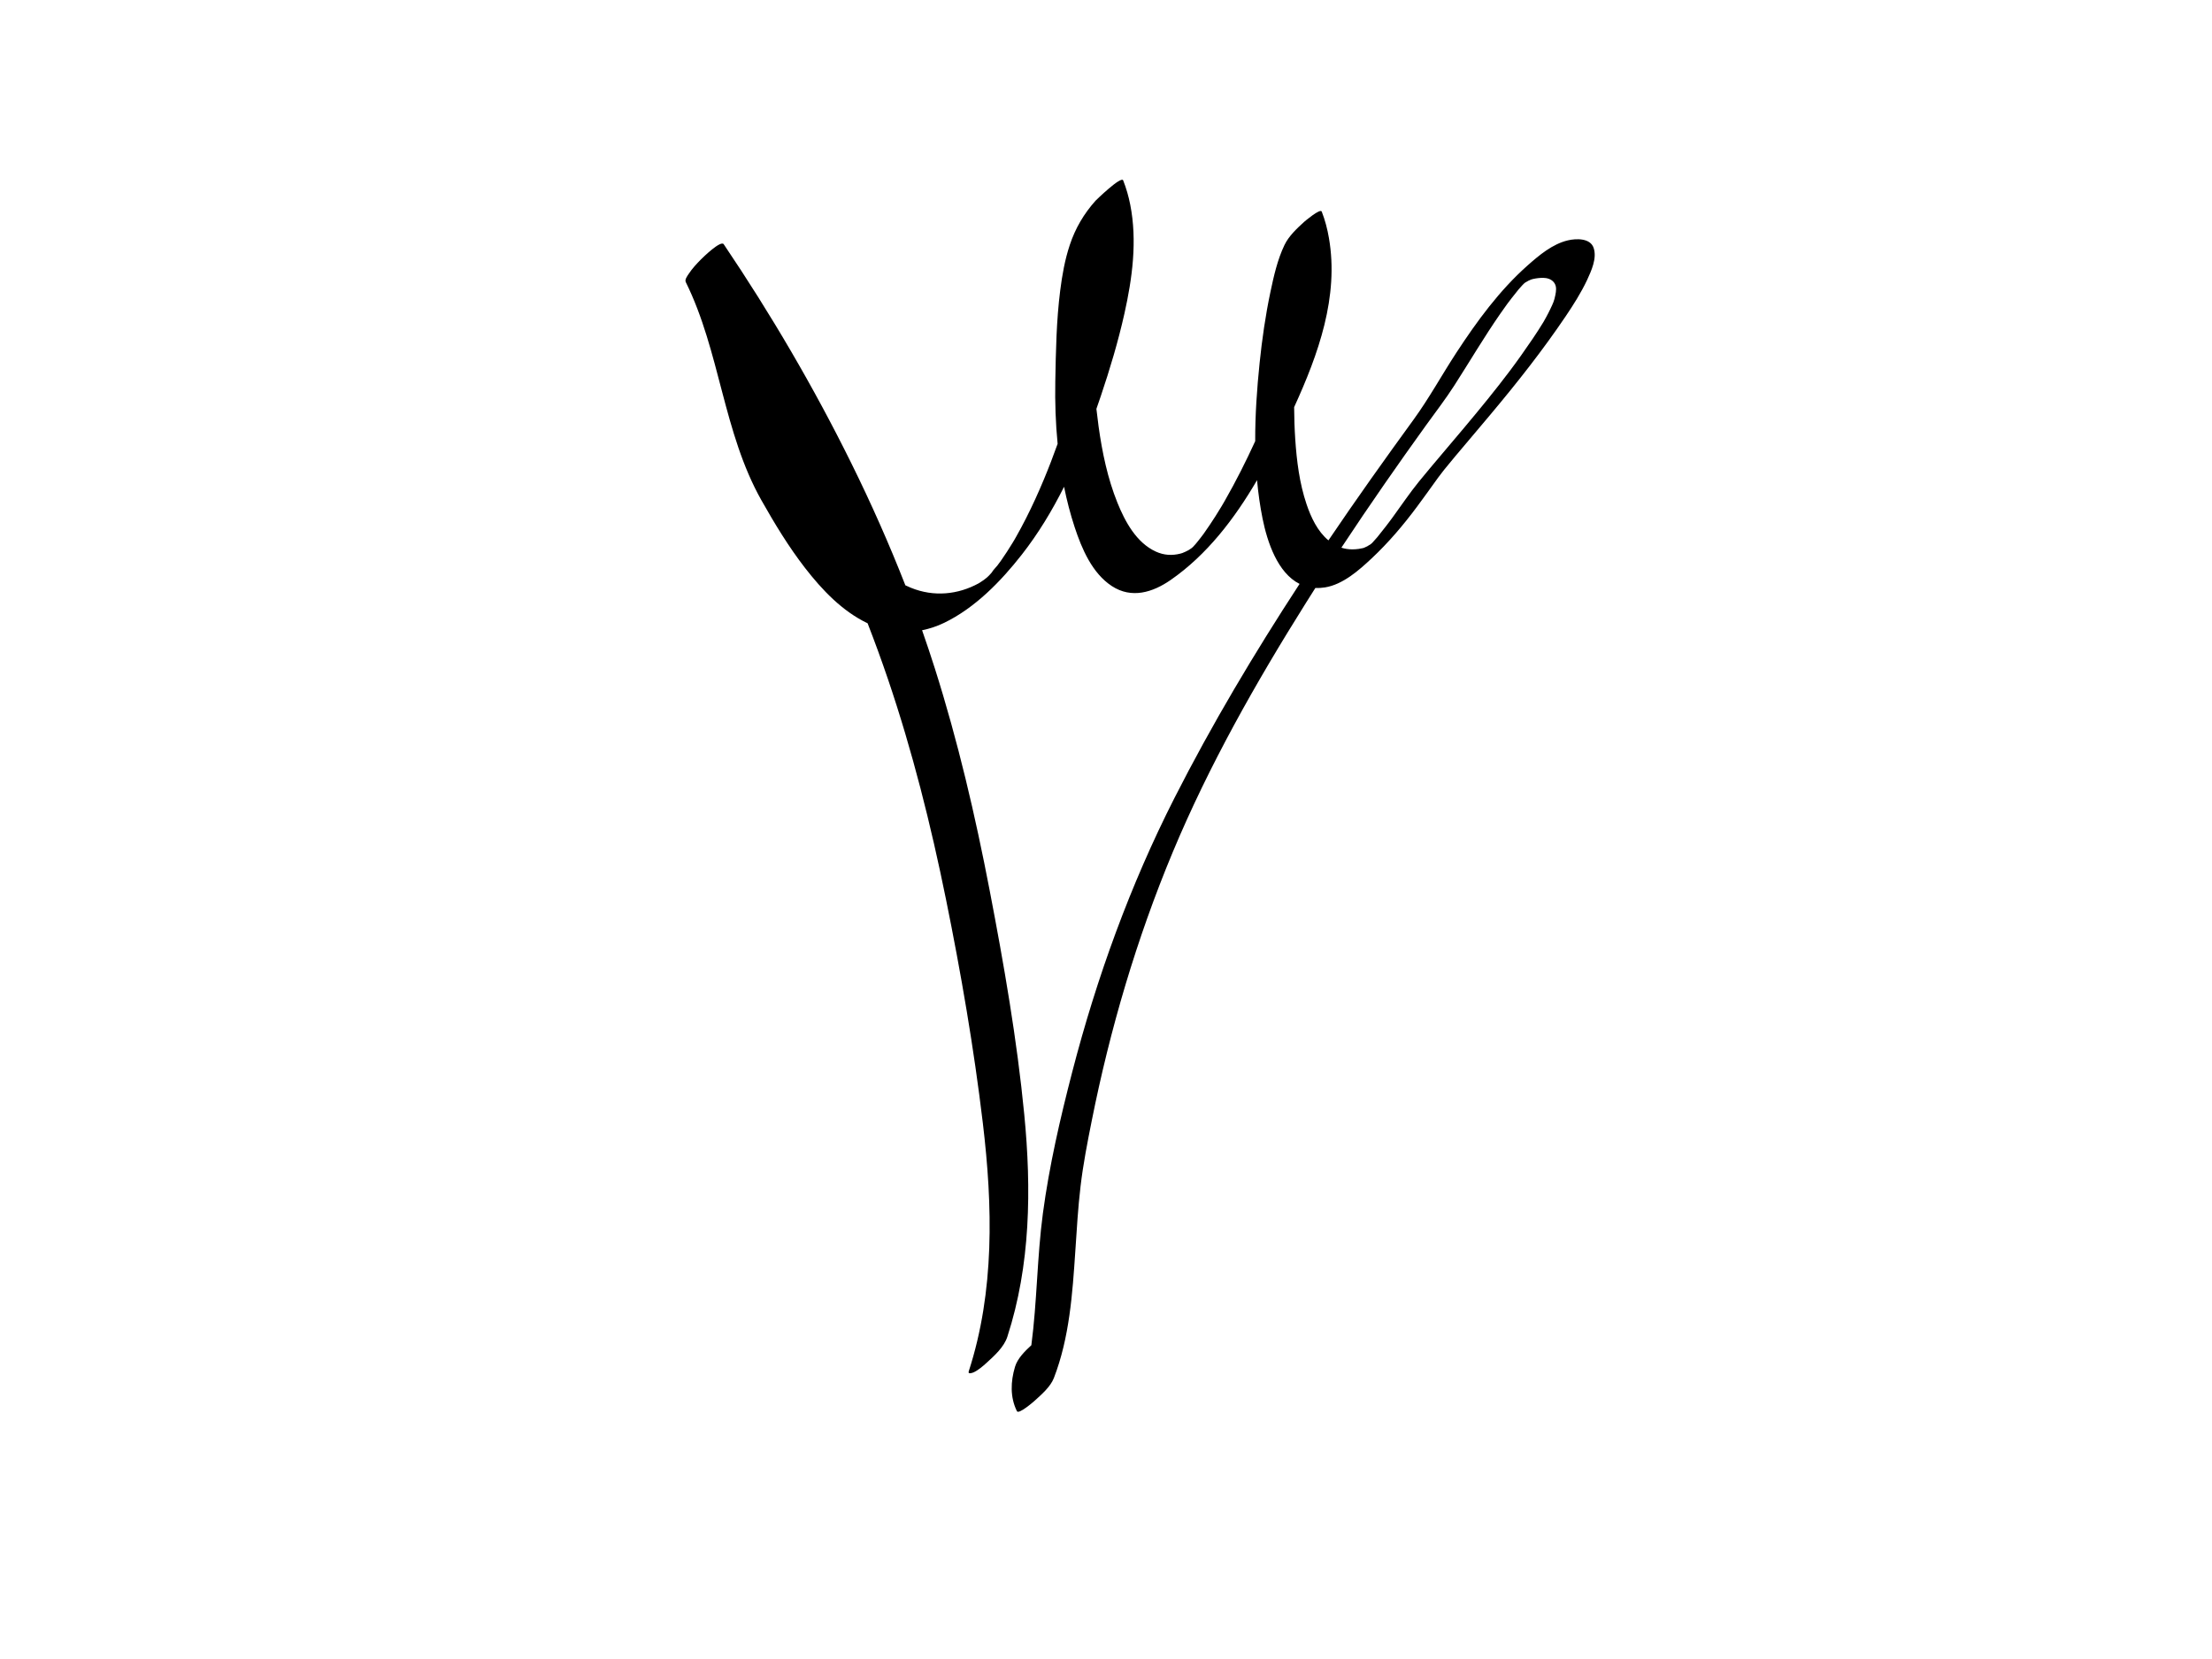 <?xml version="1.0" encoding="utf-8"?>
<!-- Generator: Adobe Adobe Illustrator 24.2.0, SVG Export Plug-In . SVG Version: 6.00 Build 0)  -->
<svg version="1.1" id="Layer_1" xmlns="http://www.w3.org/2000/svg" xmlns:xlink="http://www.w3.org/1999/xlink" x="0px" y="0px"
	 viewBox="0 0 1728 1296" style="enable-background:new 0 0 1728 1296;" xml:space="preserve">
<g>
	<path d="M1244.93,193.64c-2.64-7.75-13.63-7.4-20.12-5.87c-11.98,2.82-22.43,11.59-31.41,19.54
		c-22.01,19.49-39.58,43.58-55.6,68.06c-11.35,17.34-21.36,35.72-33.56,52.48c-22.63,31.1-44.94,62.42-66.48,94.29
		c-8.54-7.1-13.64-18.01-17.11-28.3c-5.52-16.36-7.68-33.74-8.82-50.9c-0.55-8.27-0.81-16.57-0.86-24.86
		c18.88-41.31,35.14-86.33,27.18-132.18c-1.22-7.05-3-13.94-5.62-20.61c-1.09-2.79-13.48,7.79-13.73,8.02
		c-5.67,5.15-12.01,11.09-15.37,18.09c-5.5,11.46-8.38,24.37-10.99,36.74c-3.86,18.29-6.52,36.83-8.44,55.42
		c-2.08,20.09-3.52,40.61-3.44,61.08c-7.22,15.75-15,31.26-23.61,46.3c-0.47,0.82-0.95,1.64-1.42,2.46c0.03-0.06-1.18,1.99-1.42,2.4
		c-1.54,2.56-3.1,5.09-4.7,7.61c-2.81,4.43-5.75,8.77-8.77,13.06c-0.17,0.24-0.3,0.43-0.41,0.59c-0.02,0.02-0.03,0.04-0.05,0.06
		c-0.78,1.04-1.56,2.07-2.35,3.1c-0.67,0.87-1.35,1.73-2.03,2.58c-0.19,0.24-0.87,1.06-1.43,1.75c-0.44,0.51-0.94,1.08-1.15,1.33
		c-0.17,0.2-0.35,0.39-0.53,0.58c-0.22,0.25-0.45,0.5-0.65,0.71c-0.01,0.01-0.03,0.03-0.04,0.04c0,0-0.01,0.01-0.01,0.01
		c-0.05,0.05-0.09,0.1-0.14,0.14c-0.05,0.05-0.09,0.09-0.14,0.14c0.05-0.06,0.11-0.12,0.15-0.18c-0.35,0.29-0.71,0.6-1.05,0.91
		c-0.74,0.45-1.49,0.94-2.18,1.45c-0.17,0.1-0.33,0.19-0.5,0.28c-0.71,0.35-1.41,0.72-2.13,1.06c-0.78,0.36-1.56,0.69-2.36,1
		c-0.48,0.16-0.97,0.32-1.46,0.44c-6.61,1.7-12.99,1.29-19.23-1.56c-15.19-6.93-24.07-23.42-30.02-38.17
		c-7.68-19.03-11.91-39.41-14.73-59.68c-0.63-4.54-1.19-9.09-1.69-13.66c1.15-3.27,2.28-6.54,3.38-9.81
		c7.16-21.2,13.61-42.75,18.5-64.59c6.2-27.69,10.12-56.96,4.55-85.1c-1.28-6.49-3.08-12.82-5.52-18.98
		c-1.49-3.76-21.29,15.54-21.61,15.9c-9.16,10.28-15.77,21.53-20.1,34.56c-3.83,11.51-5.96,23.55-7.48,35.55
		c-3,23.61-3.4,47.43-3.84,71.2c-0.29,16.07,0.23,32.37,1.82,48.58c-3.37,9.42-6.95,18.76-10.81,28
		c-4.25,10.18-8.82,20.24-13.81,30.08c-2.45,4.83-5,9.61-7.67,14.33c-0.25,0.43-1.15,2.01-1.39,2.44c-0.23,0.37-1.18,1.98-1.45,2.42
		c-1.43,2.36-2.89,4.69-4.4,7c-1.37,2.1-2.77,4.19-4.2,6.25c-0.71,1.02-1.44,2.02-2.15,3.04c2.4-3.47-0.49,0.63-1.13,1.46
		c-1.32,1.72-3.41,3.57-4.42,5.49c-0.64,0.73-1.3,1.44-1.95,2.16c-0.04,0.04-0.07,0.07-0.11,0.11c-0.17,0.17-0.52,0.51-0.88,0.86
		c-0.34,0.31-0.66,0.61-0.82,0.76c-0.07,0.07-0.12,0.11-0.18,0.16c-0.75,0.59-1.5,1.18-2.25,1.77c-0.04,0.03-0.07,0.05-0.12,0.08
		c-0.89,0.59-1.76,1.2-2.65,1.77c-0.43,0.28-0.87,0.54-1.29,0.81c-16.15,8.82-34.95,10.78-52.92,3.47c-1.47-0.6-2.91-1.25-4.34-1.93
		c-12.67-32.43-26.85-64.28-42.29-95.52c-29.24-59.15-62.69-116.23-99.6-170.92c-2.28-3.37-16.3,10.35-17.78,11.85
		c-3.46,3.52-6.91,7.19-9.61,11.34c-1.06,1.63-3.25,4.4-2.24,6.43c26.84,54.35,29.14,117.41,59.14,170.51
		c10.29,18.21,21.17,36.18,34,52.74c13.26,17.11,29.06,33.81,48.88,43.24c5.6,14.41,10.9,28.93,15.87,43.55
		c19.11,56.25,33.56,113.99,45.38,172.18c11.74,57.78,21.79,116.23,28.78,174.79c7.71,64.62,9.29,131.26-11.03,193.86
		c-0.88,2.71,3.36,0.97,3.78,0.79c3.62-1.62,7.36-4.89,10.22-7.49c6.06-5.51,13.54-12.24,16.16-20.3
		c18.17-56.01,18.87-115.49,13.23-173.6c-5.69-58.67-15.91-117.2-27.03-175.06c-11.24-58.5-24.8-116.62-42.82-173.42
		c-3.17-10.01-6.51-19.96-9.98-29.86c5.84-1.17,11.6-3.08,17.21-5.78c24.12-11.62,44.38-32.46,60.67-53.28
		c12.88-16.46,23.69-34.34,33.03-53.02c2.17,10.7,4.88,21.26,8.28,31.56c5.54,16.8,13.65,35.95,29.06,46.02
		c15.38,10.04,31.87,4.99,45.94-4.77c28.32-19.65,49.86-47.81,67.48-77.98c0.91,10.1,2.31,20.13,4.31,30.03
		c3.73,18.44,11.77,42.46,28.91,51.02c-35.34,54.13-68.54,109.77-97.81,167.39c-34.5,67.92-60.67,140.1-79.77,213.8
		c-9.41,36.31-17.96,73.36-22.94,110.57c-4.57,34.17-4.51,68.78-9.01,102.97c-5.12,4.7-10.85,10.39-12.78,16.89
		c-3.41,11.46-3.94,23.69,1.51,34.64c1.37,2.76,13.22-7.59,13.62-7.95c5.36-4.87,12.57-11.03,15.24-17.94
		c12.21-31.59,14.54-65.89,16.77-99.37c1.12-16.87,2.1-33.77,4.09-50.57c2.02-17.08,5.32-34.02,8.69-50.88
		c14.32-71.79,35.1-142.43,63.31-210c28.39-68,64.96-132.46,104.09-194.79c2.43-3.87,4.87-7.73,7.32-11.58
		c2.4,0.11,4.92-0.03,7.58-0.46c13.98-2.26,26.52-13.4,36.44-22.69c13.14-12.32,24.78-26.04,35.51-40.49
		c4.52-6.09,8.95-12.25,13.38-18.41c0.79-1.1,1.58-2.2,2.38-3.3c0.24-0.34,0.49-0.67,0.73-1.01c1.53-1.99,3-4.01,4.57-5.97
		c5.73-7.13,11.69-14.09,17.59-21.09c0.68-0.81,1.36-1.62,2.05-2.43c0.2-0.23,0.45-0.53,0.76-0.9c1.75-2.07,3.5-4.15,5.25-6.22
		c3.57-4.22,7.13-8.45,10.69-12.69c20.67-24.65,40.61-49.9,58.62-76.58c6.13-9.08,12.07-18.46,16.75-28.38
		C1243.12,211.54,1247.69,201.77,1244.93,193.64z M1215.05,230.42c-0.96,4.82-1.76,6.36-3.91,10.91c-0.98,2.09-2.04,4.14-3.14,6.16
		c-0.56,1.04-1.15,2.06-1.72,3.09c-0.18,0.33-0.31,0.56-0.39,0.71c-0.09,0.15-0.24,0.38-0.46,0.75c-2.53,4.13-5.14,8.19-7.85,12.2
		c-6.07,8.96-12.35,17.83-18.06,25.42c-11.28,14.99-23.18,29.5-35.23,43.87c-1.41,1.68-2.82,3.35-4.23,5.03
		c-0.81,0.96-1.61,1.91-2.42,2.87c-0.02,0.03-0.37,0.44-0.69,0.81c-0.47,0.56-1.35,1.6-1.52,1.8c-0.61,0.72-1.21,1.43-1.82,2.15
		c-2.49,2.95-4.98,5.9-7.47,8.85c-5.92,7.02-11.87,14.02-17.66,21.15c-7.29,8.99-13.78,18.63-20.59,27.99
		c-0.35,0.47-1.88,2.54-2.19,2.95c-0.94,1.26-1.89,2.51-2.85,3.76c-2.06,2.69-4.15,5.35-6.3,7.97c-0.18,0.22-0.37,0.47-0.57,0.72
		c-0.14,0.15-0.3,0.33-0.51,0.57c-1.02,1.15-2.04,2.3-3.07,3.45c-0.05,0.06-0.08,0.09-0.13,0.14c-0.01,0.01-0.02,0.01-0.03,0.03
		c-0.24,0.24-0.48,0.48-0.73,0.73c-0.29,0.23-0.67,0.52-0.98,0.79c-1.15,0.67-3.42,1.93-1.05,0.75c-1.18,0.59-2.33,1.21-3.55,1.71
		c-1.24,0.5-0.11,0.16-1.75,0.53c-0.93,0.21-1.86,0.4-2.81,0.53c-1.63,0.23-3.28,0.34-4.92,0.34c-3.04,0-5.85-0.42-8.58-1.31
		c11.06-16.76,22.33-33.38,33.77-49.87c10.66-15.36,21.46-30.61,32.39-45.78c7.42-10.29,15.2-20.36,22.06-31.03
		c11.98-18.65,23.21-37.76,35.85-55.98c1.69-2.44,3.43-4.84,5.15-7.26c0.32-0.43,0.64-0.86,0.96-1.29c0.97-1.29,1.94-2.57,2.93-3.85
		c1.69-2.18,3.42-4.32,5.15-6.46c0.02-0.03,0.03-0.04,0.05-0.07c0.12-0.14,0.24-0.28,0.4-0.46c0.91-1.04,1.82-2.07,2.75-3.09
		c0.51-0.49,1.01-0.99,1.51-1.49c0.04-0.03,0.06-0.05,0.1-0.08c-0.02,0.02-0.04,0.04-0.06,0.06c0.02-0.02,0.05-0.05,0.07-0.07
		c0.01-0.01,0.01-0.01,0.02-0.02c0.76-0.45,1.58-0.97,2.28-1.5c-2.87,2.18-0.39,0.25,0.59-0.23c0.7-0.35,1.42-0.66,2.15-0.96
		c0.24-0.07,1.05-0.35,1.46-0.44c0.77-0.18,1.54-0.34,2.33-0.46c2.52-0.39,5.27-0.63,7.81-0.28c2.9,0.4,5.61,1.84,7.05,4.48
		C1216.03,224.27,1215.66,227.36,1215.05,230.42z"/>
	<path d="M931.99,427.18c0.22-0.24,0.43-0.48,0.65-0.71c1.06-1.2,1.94-2.35-0.83,0.87c0.04-0.03,0.08-0.07,0.12-0.1
		C931.96,427.22,931.97,427.2,931.99,427.18z"/>
	<path d="M1190.91,221.22C1189.58,222.53,1187.38,224.98,1190.91,221.22L1190.91,221.22z"/>
</g>
</svg>

